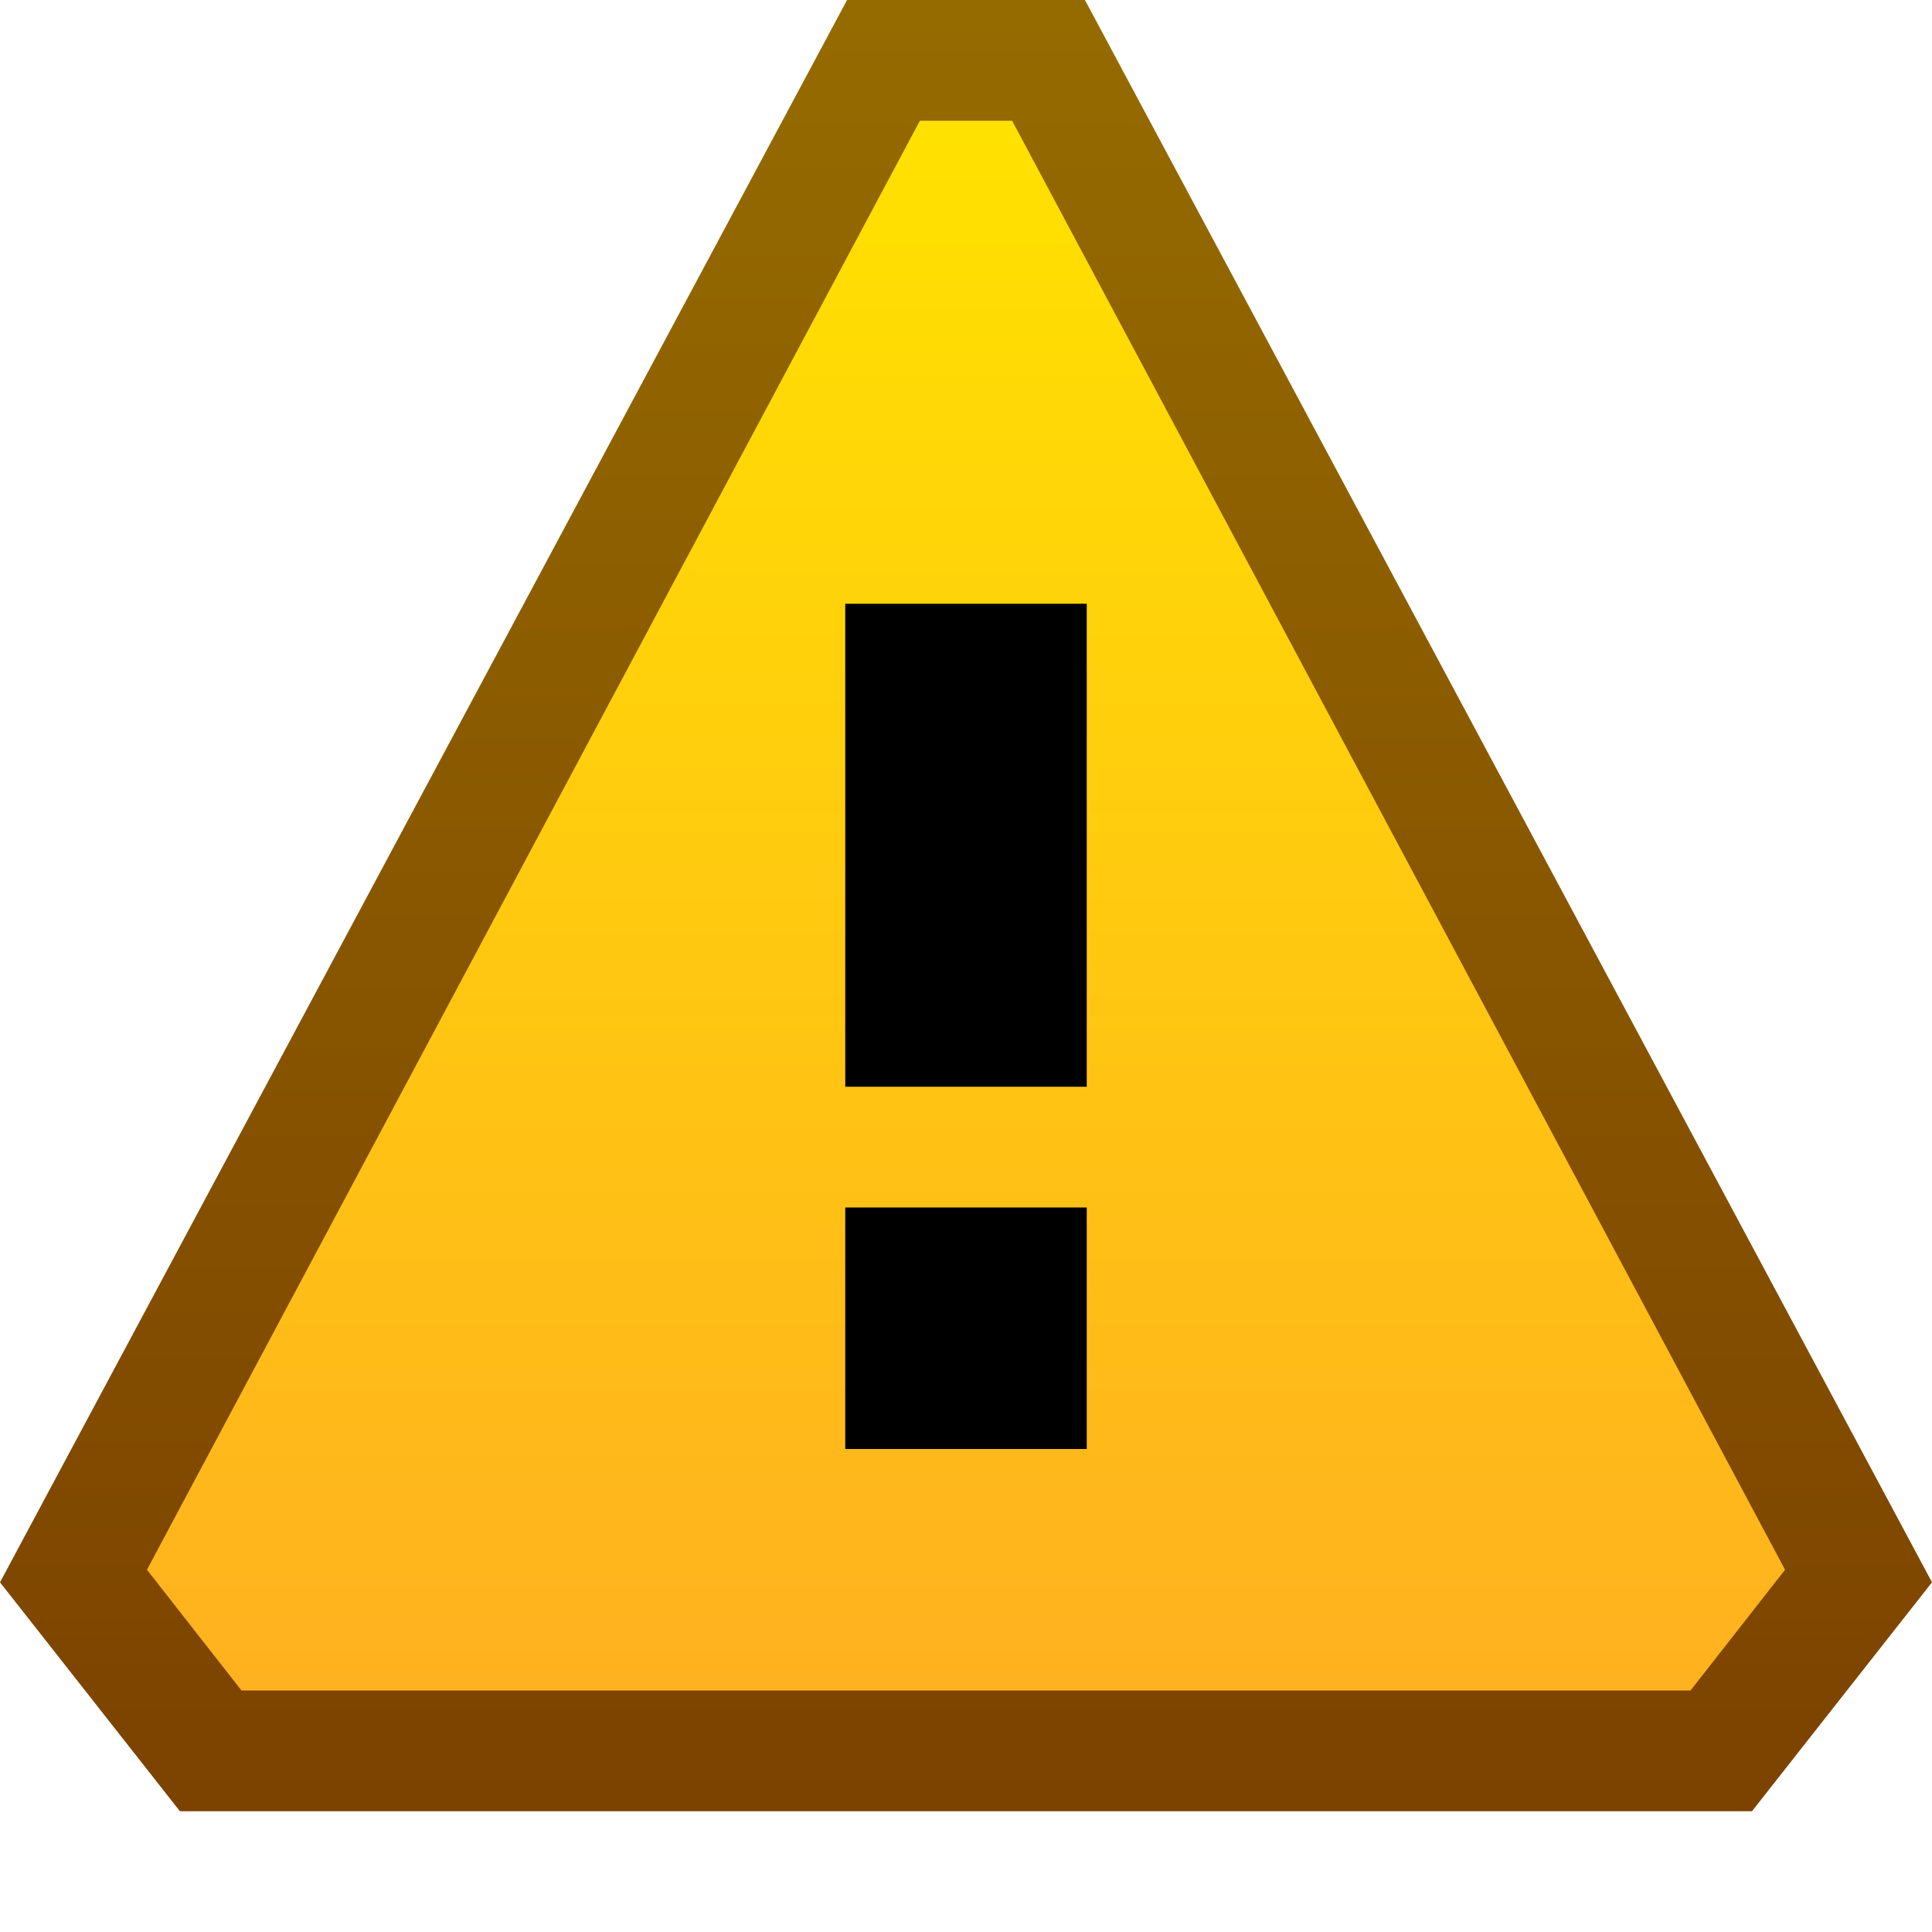 <svg ti:v='1' width='16' height='16' viewBox='0,0,16,16' xmlns='http://www.w3.org/2000/svg' xmlns:ti='urn:schemas-jetbrains-com:tisvg'><g><path fill-rule='evenodd' d='M0,0L16,0L16,16L0,16Z' fill='#FFFFFF' opacity='0'/><linearGradient id='F1' x1='0.5' y1='0.008' x2='0.5' y2='1.004'><stop offset='0' stop-color='#956B00'/><stop offset='1' stop-color='#7C4200'/></linearGradient><path fill-rule='evenodd' d='M1.49,15L0,13.104L7.015,8.1787109706965566E-07L8.985,8.1787109706965566E-07L16,13.104L14.509,15L1.49,15Z' fill='url(#F1)'/><linearGradient id='F2' x1='0.5' y1='0.01' x2='0.5' y2='1.002'><stop offset='0' stop-color='#FFE100'/><stop offset='1' stop-color='#FFB11F'/></linearGradient><path fill-rule='evenodd' d='M8.382,1L7.618,1L1.217,13L2,14L14,14L14.783,13L8.382,1Z' fill='url(#F2)'/><path fill-rule='evenodd' d='M9,10L7,10L7,12L9,12M9,9L7,9L7,5L9,5L9,9Z' fill='#000000'/></g></svg>